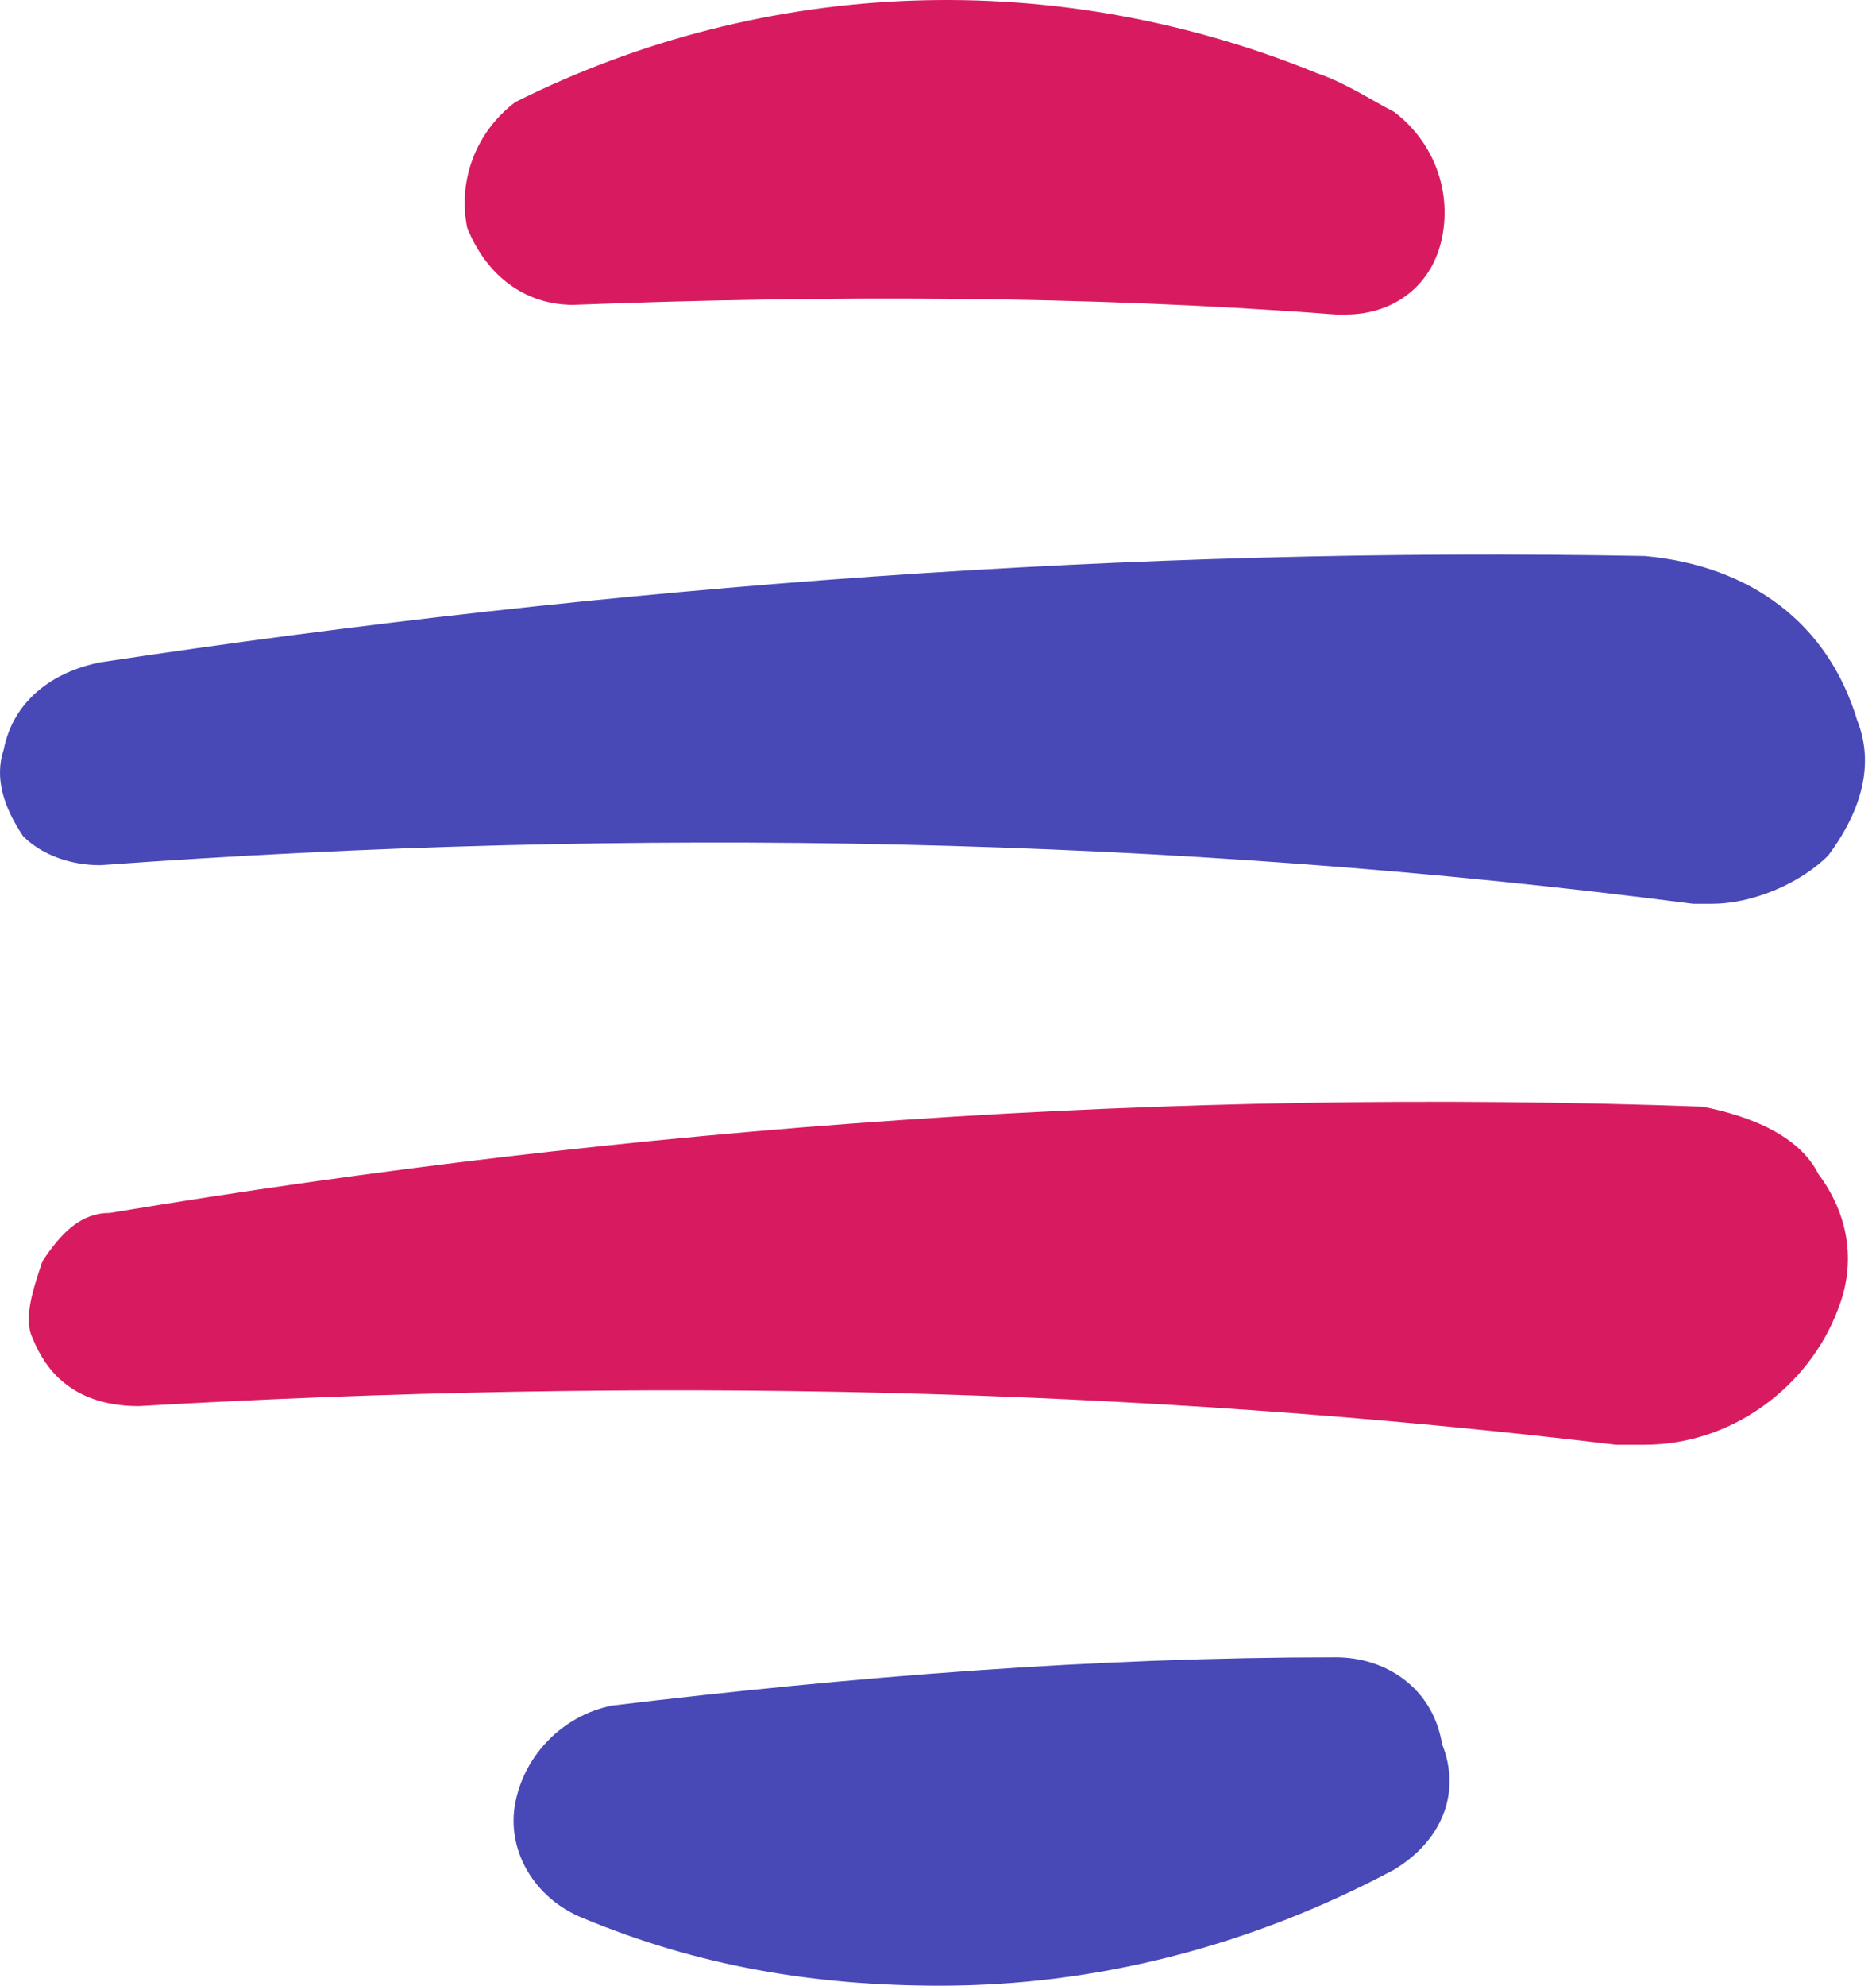 <svg width="121" height="128" viewBox="0 0 121 128" fill="none" xmlns="http://www.w3.org/2000/svg">
<path d="M109.825 71.336C75.581 70.09 40.715 72.581 7.093 78.185C5.225 78.185 3.98 79.431 2.735 81.299C2.112 83.167 1.49 85.035 2.112 86.28C3.358 89.394 5.848 90.639 8.961 90.639C41.337 88.771 73.091 89.394 104.221 93.13C104.844 93.13 105.467 93.13 106.089 93.13C111.693 93.13 116.674 89.394 118.542 84.412C119.787 81.299 119.164 78.185 117.296 75.695C116.051 73.204 112.938 71.959 109.825 71.336Z" fill="#D81B60"/>
<path d="M109.202 58.26C109.825 58.26 109.825 58.26 110.447 58.26C112.938 58.26 116.051 57.014 117.919 55.146C119.786 52.656 121.032 49.542 119.786 46.429C117.919 40.202 112.938 36.466 106.089 35.843C73.09 35.22 39.469 37.711 6.47 42.693C3.357 43.315 0.867 45.183 0.244 48.297C-0.378 50.165 0.244 52.033 1.489 53.901C2.735 55.146 4.603 55.769 6.47 55.769C40.714 53.278 75.581 53.901 109.202 58.26Z" fill="#4848B7"/>
<path d="M36.98 19.653C53.168 19.031 69.979 19.031 86.167 20.276C86.167 20.276 86.167 20.276 86.789 20.276C89.902 20.276 92.393 18.408 93.016 15.295C93.638 12.181 92.393 9.068 89.902 7.2C88.657 6.577 86.789 5.332 84.921 4.709C68.111 -2.14 49.432 -1.518 33.244 6.577C30.754 8.445 29.509 11.559 30.131 14.672C31.377 17.785 33.867 19.653 36.98 19.653Z" fill="#D81B60"/>
<path d="M86.166 106.829C70.601 106.829 55.035 108.074 39.47 109.942C36.357 110.565 33.866 113.056 33.244 116.169C32.621 119.282 34.489 122.396 37.602 123.641C45.074 126.755 52.545 128 60.639 128C70.601 128 80.563 125.509 89.902 120.528C93.015 118.66 94.26 115.546 93.015 112.433C92.392 108.697 89.279 106.829 86.166 106.829Z" fill="#4848B7"/>
</svg>
